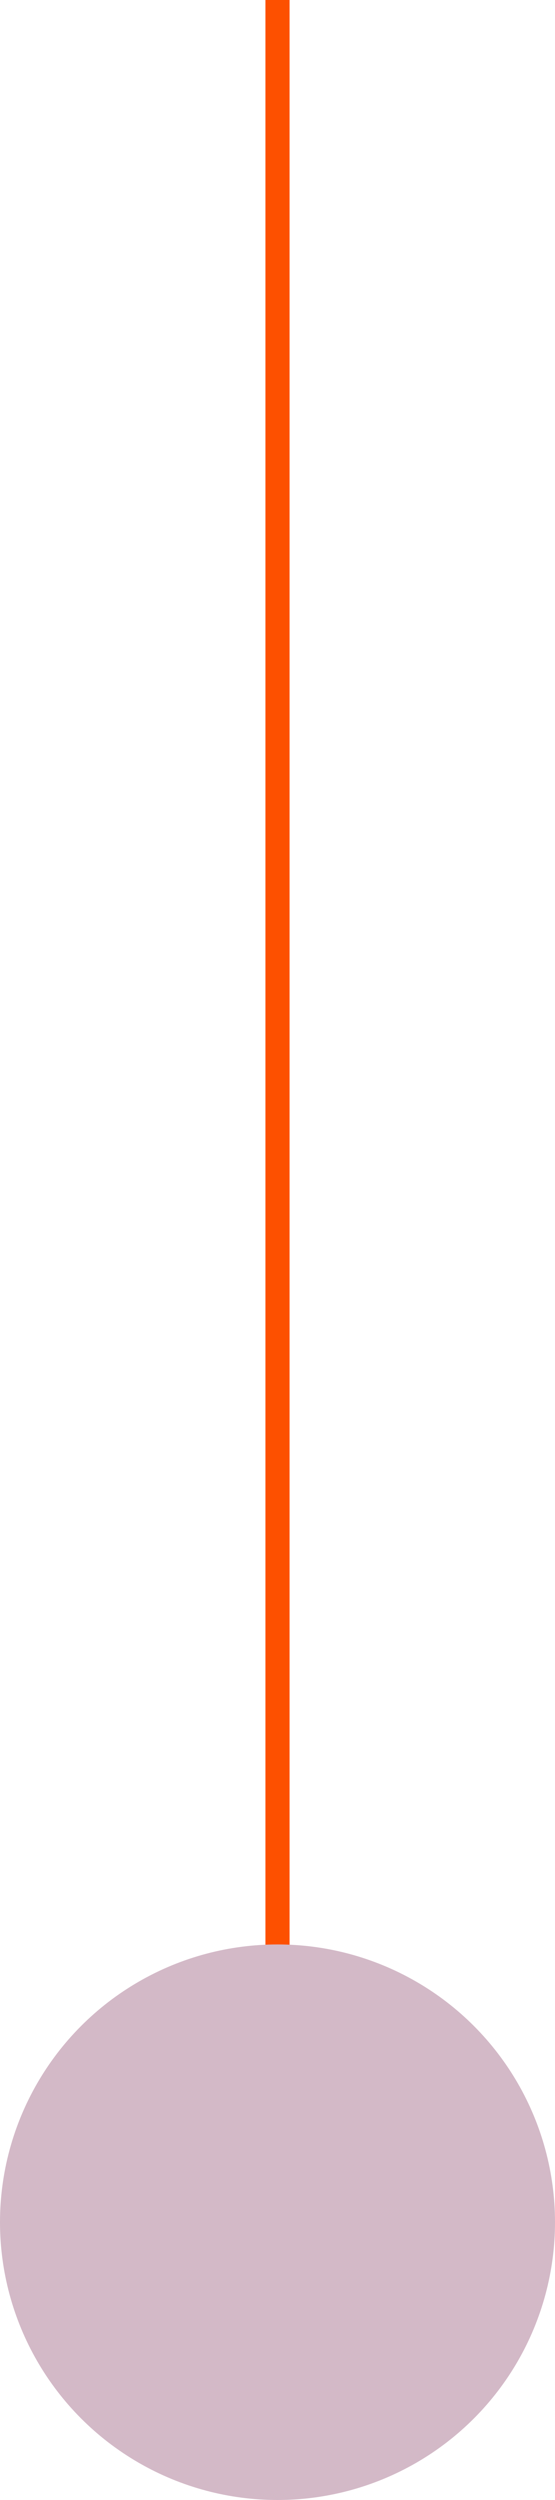 <?xml version="1.0" encoding="utf-8"?>
<!-- Generator: Adobe Illustrator 24.2.2, SVG Export Plug-In . SVG Version: 6.00 Build 0)  -->
<svg version="1.1" xmlns="http://www.w3.org/2000/svg" xmlns:xlink="http://www.w3.org/1999/xlink" x="0px" y="0px"
	 viewBox="0 0 23 103.5" style="enable-background:new 0 0 23 103.5;" xml:space="preserve">
<style type="text/css">
	.st0{fill:none;stroke:#FD5000;}
	.st1{fill:#D3B9C7;}
</style>
<g id="Component_31_1">
	<line id="Line_340" class="st0" x1="11.5" y1="0" x2="11.5" y2="92"/>
	<circle id="Ellipse_7293" class="st1" cx="11.5" cy="92" r="11.5"/>
</g>
<g id="Component_34_1">
</g>
<g id="Component_33_1">
</g>
</svg>
